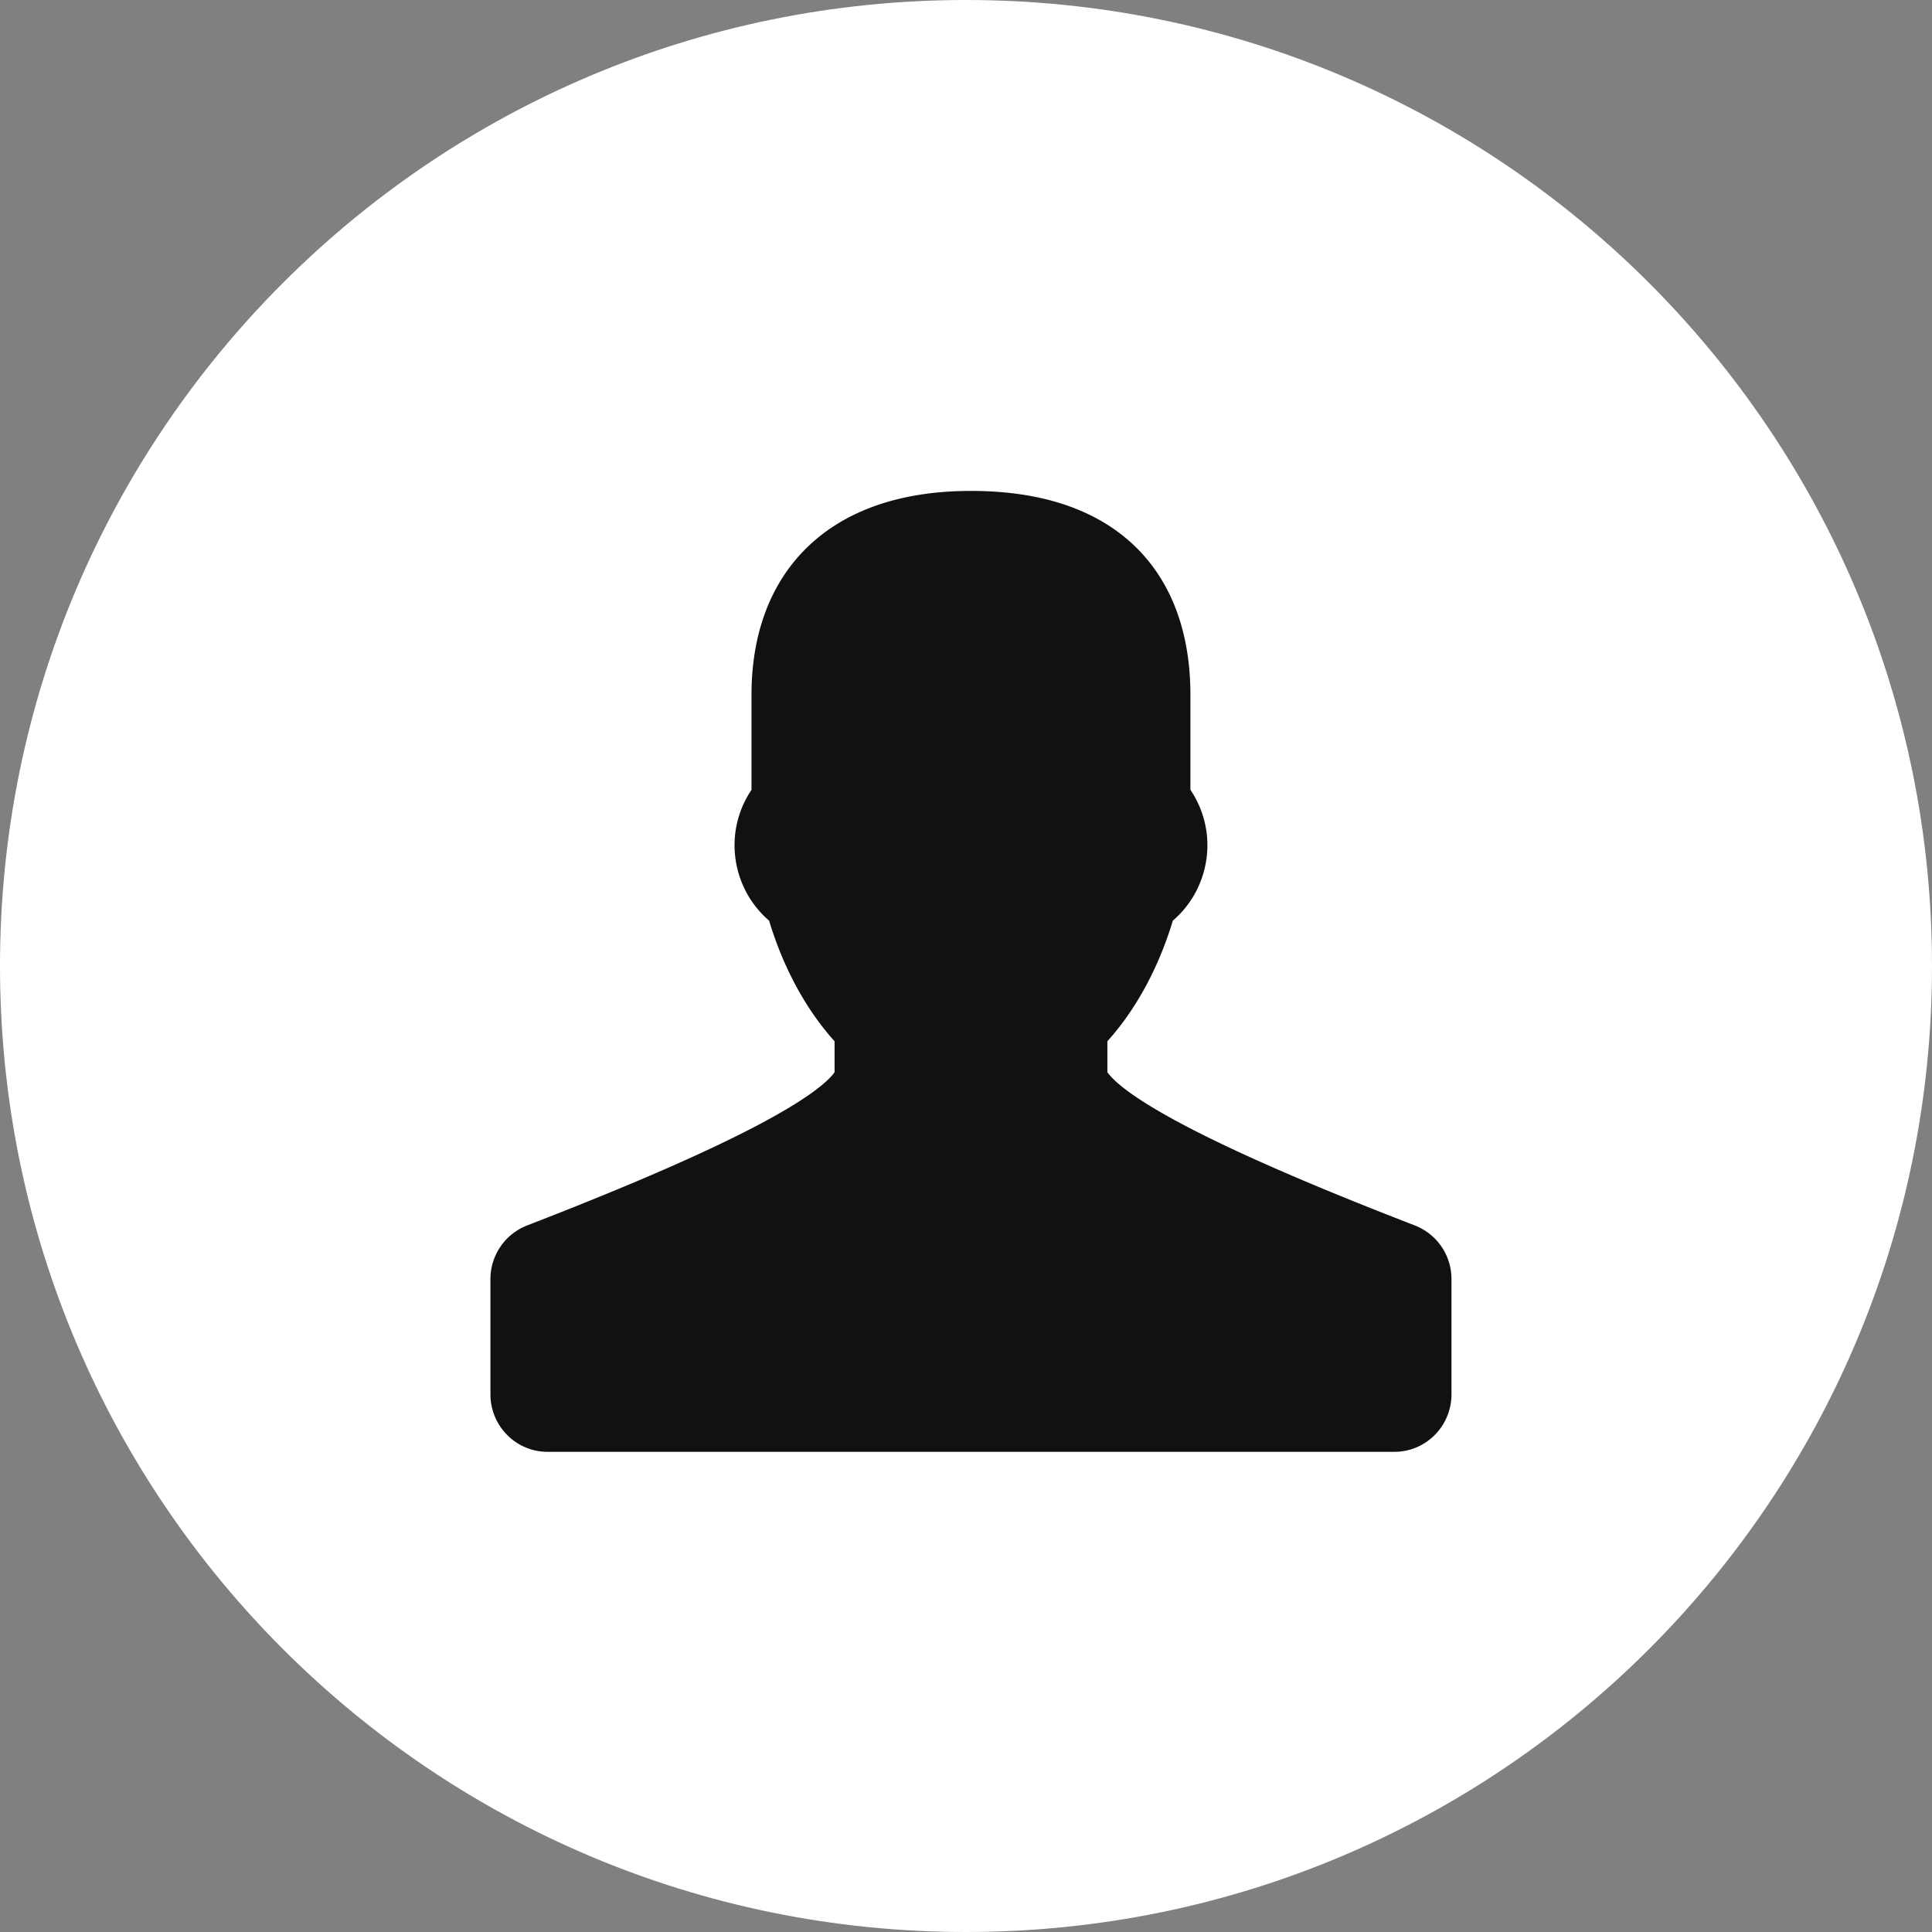 <svg xmlns="http://www.w3.org/2000/svg" xmlns:xlink="http://www.w3.org/1999/xlink" width="39" height="39" viewBox="0 0 39 39"><rect x="0" y="0" width="39" height="39" fill="#808080" stroke="none"/><defs><path id="zol2a" d="M955 547.5c0-10.77 8.73-19.5 19.5-19.5s19.5 8.73 19.5 19.5-8.73 19.5-19.5 19.5-19.5-8.73-19.5-19.5z"/><path id="zol2b" d="M970.575 542.51s.178-3.278 2.185-3.78c2.007-.503 5.359-.071 5.616 2.097.257 2.17.135 3.435.135 3.435s.593.929.164 1.573c-.43.644-1.133 1.56-1.402 2.261-.269.7-.746 1.791-.508 2.214.24.423 4.582 2.045 5.314 2.565.732.521 1.772.958 1.772 1.708s.113 2.413-.586 2.413c-.7 0-16.875-.173-16.875-.173s-1.142-.654-1.042-2.24c.1-1.587 3.587-2.166 4.132-2.637.545-.47 2.976-1.302 2.976-2.31 0-1.01-1.183-1.728-1.527-3.048-.345-1.32-.354-4.079-.354-4.079z"/><path id="zol2c" d="M983.381 553.204c-2.962-1.145-6.25-2.567-6.527-3.452v-.93c.614-.628 1.1-1.505 1.386-2.532.684-.48.864-1.477.29-2.183v-2.08c0-2.147-1.196-3.617-3.93-3.617-2.663 0-3.93 1.47-3.93 3.617v2.081c-.572.704-.394 1.7.29 2.182.287 1.027.772 1.904 1.387 2.532v.93c-.276.884-3.565 2.306-6.527 3.452a.662.662 0 0 0-.42.618v2.324c0 .364.292.661.652.661h17.097c.36 0 .651-.297.651-.661v-2.324a.66.66 0 0 0-.419-.618z"/></defs><g><g transform="translate(-955 -528)"><g><use fill="#fff" xlink:href="#zol2a"/></g><g><g><use fill="#111" xlink:href="#zol2b"/></g><g><use fill="#fff" fill-opacity="0" stroke="#111" stroke-miterlimit="50" xlink:href="#zol2c"/></g><g/></g></g></g></svg>